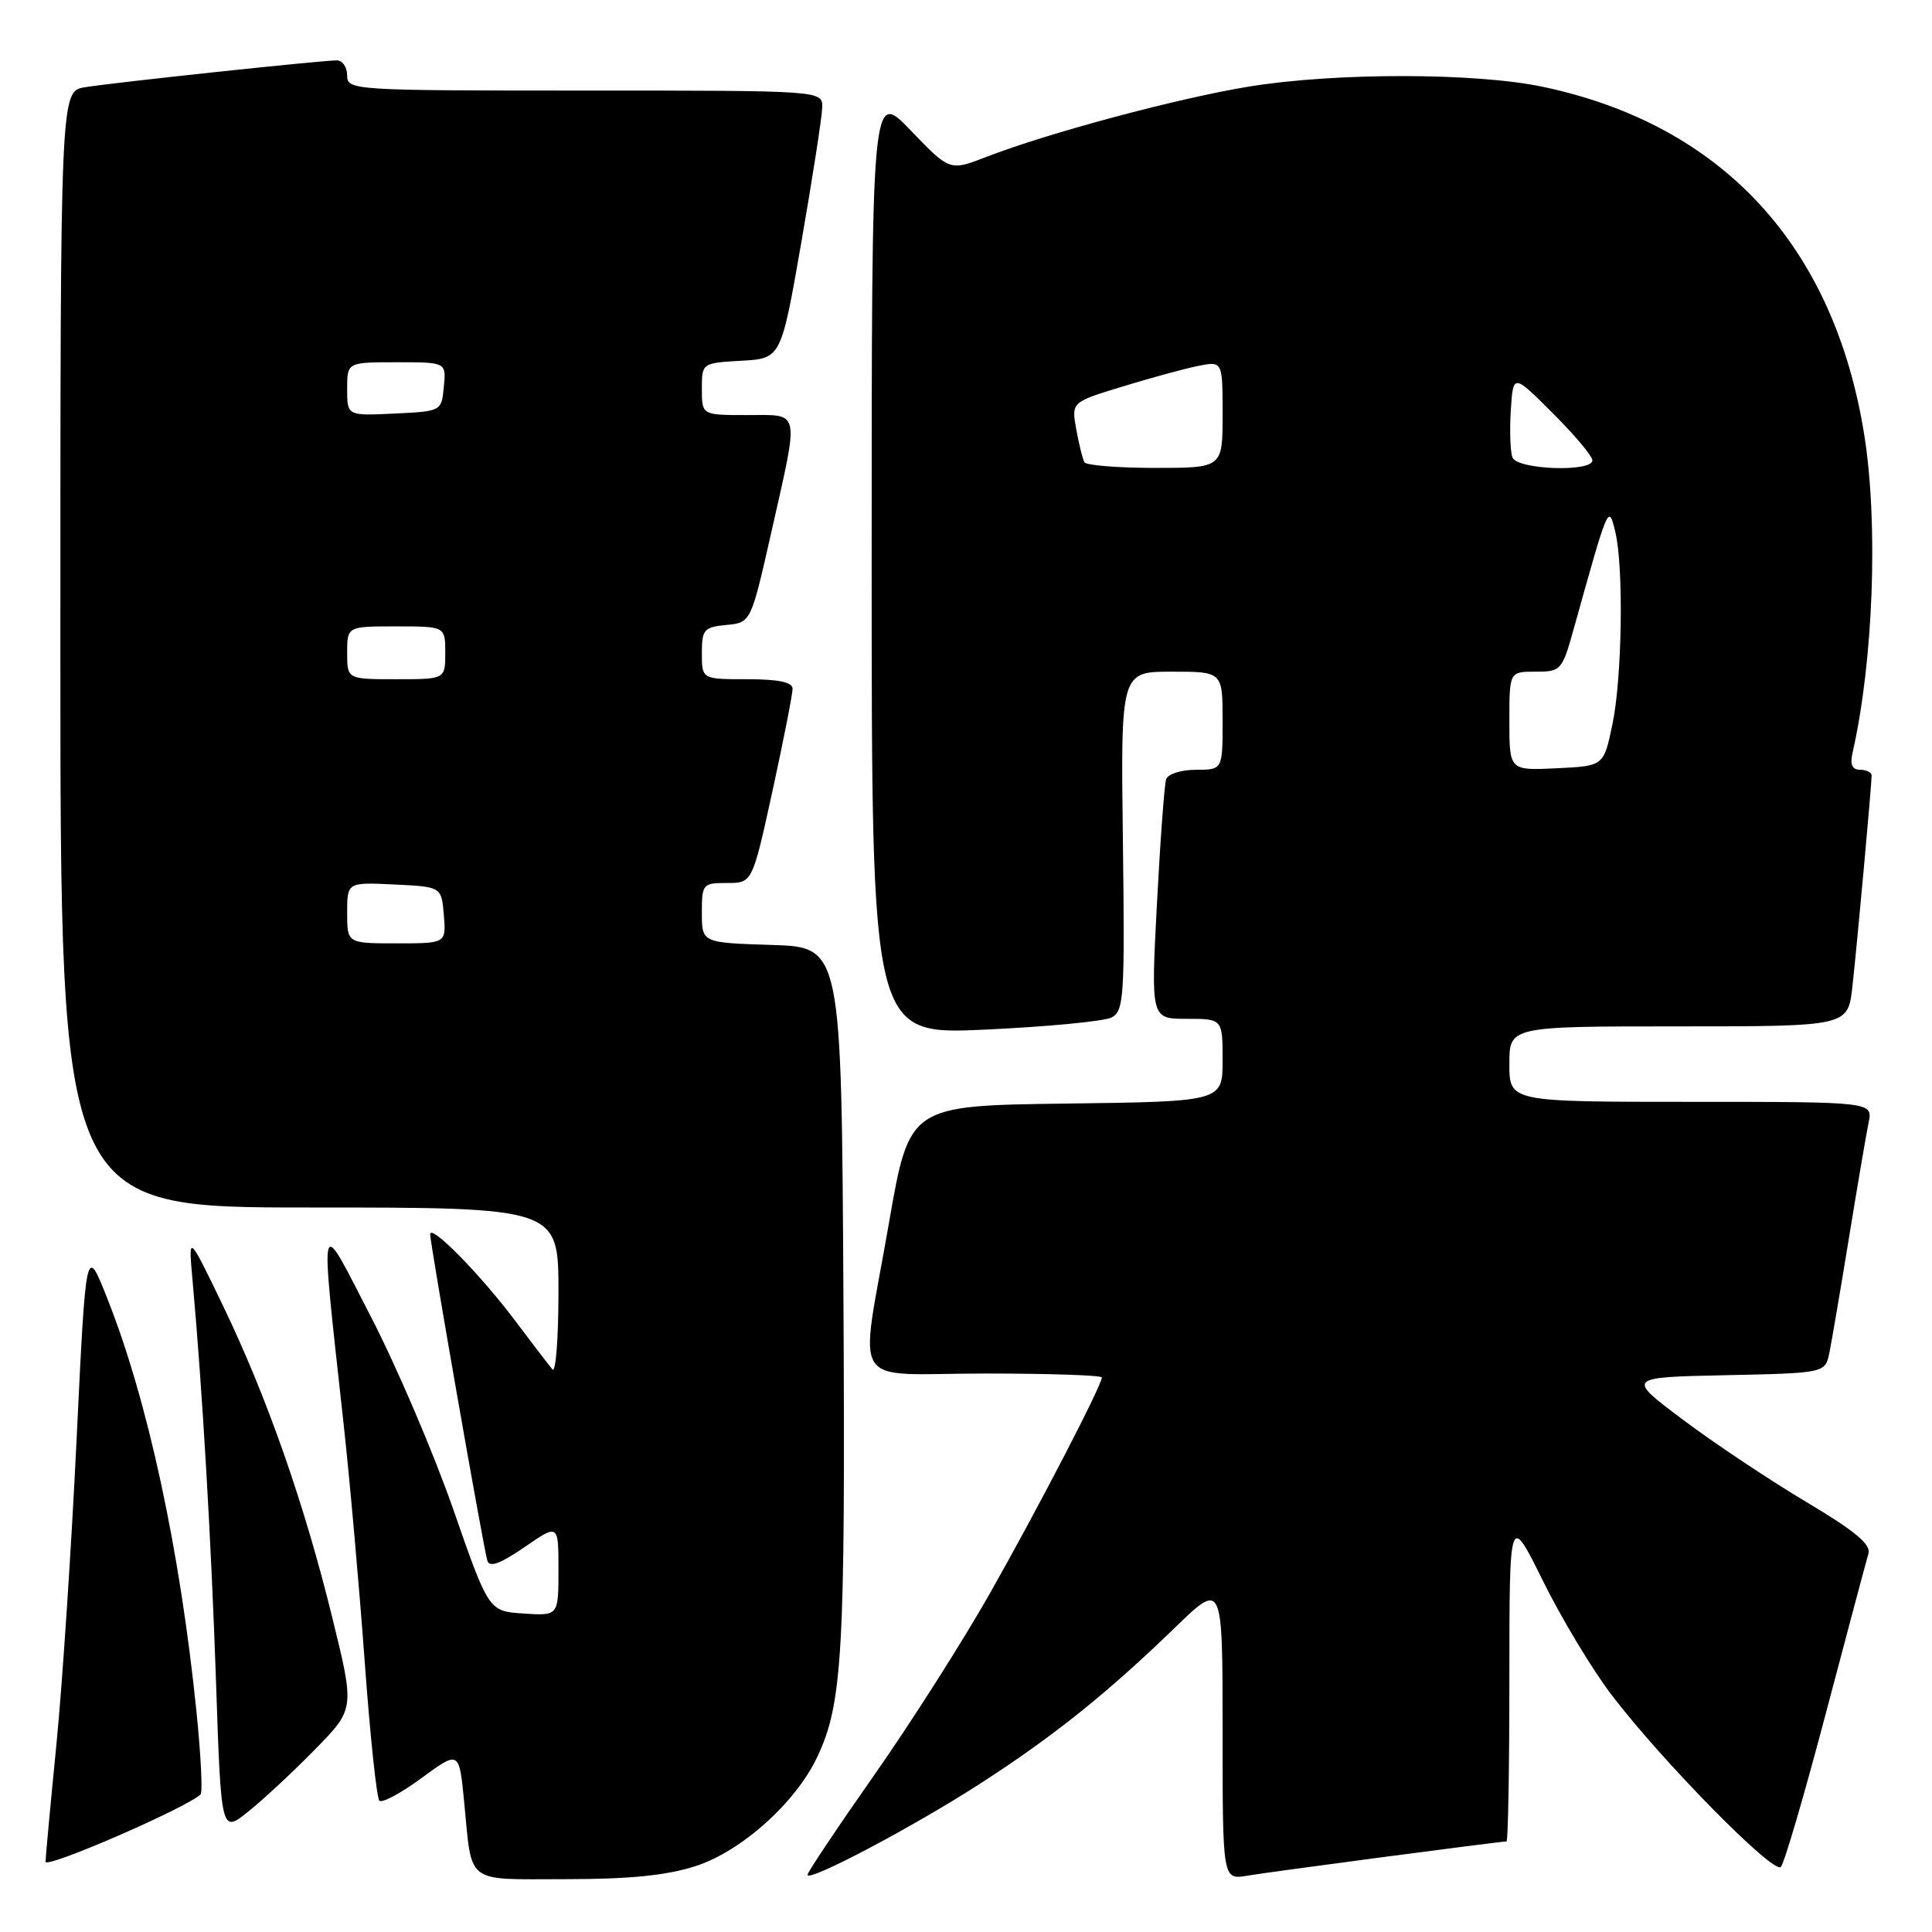 <?xml version="1.0" encoding="UTF-8" standalone="no"?>
<!DOCTYPE svg PUBLIC "-//W3C//DTD SVG 1.1//EN" "http://www.w3.org/Graphics/SVG/1.1/DTD/svg11.dtd" >
<svg xmlns="http://www.w3.org/2000/svg" xmlns:xlink="http://www.w3.org/1999/xlink" version="1.1" viewBox="0 0 256 256">
 <g >
 <path fill="currentColor"
d=" M 92.14 247.28 C 98.22 245.33 105.45 238.85 108.30 232.79 C 111.64 225.71 112.02 219.01 111.76 171.97 C 111.50 125.50 111.50 125.50 102.25 125.21 C 93.00 124.92 93.00 124.92 93.00 120.96 C 93.00 117.14 93.11 117.00 96.35 117.00 C 99.69 117.00 99.69 117.00 102.37 104.75 C 103.84 98.01 105.03 91.94 105.02 91.25 C 105.01 90.39 103.12 90.00 99.00 90.00 C 93.00 90.00 93.00 90.00 93.00 86.56 C 93.00 83.42 93.27 83.10 96.25 82.81 C 99.50 82.50 99.50 82.50 102.21 70.50 C 105.93 53.97 106.15 55.00 99.00 55.00 C 93.00 55.00 93.00 55.00 93.00 51.55 C 93.00 48.10 93.00 48.10 98.25 47.80 C 103.50 47.50 103.50 47.50 106.20 32.00 C 107.68 23.47 108.92 15.49 108.95 14.25 C 109.00 12.00 109.00 12.00 77.50 12.00 C 46.67 12.00 46.00 11.96 46.00 10.00 C 46.00 8.90 45.38 8.00 44.63 8.00 C 42.58 8.00 15.00 10.94 11.25 11.56 C 8.00 12.09 8.00 12.09 8.00 86.05 C 8.00 160.00 8.00 160.00 41.00 160.00 C 74.00 160.00 74.00 160.00 74.00 171.20 C 74.00 177.36 73.64 181.97 73.20 181.45 C 72.76 180.93 70.53 178.03 68.26 175.00 C 63.64 168.85 57.00 162.10 57.00 163.55 C 57.00 164.81 64.06 205.13 64.58 206.81 C 64.86 207.73 66.30 207.20 69.49 205.01 C 74.00 201.90 74.00 201.90 74.00 208.01 C 74.00 214.11 74.00 214.11 69.38 213.80 C 64.76 213.50 64.76 213.50 60.06 200.00 C 57.47 192.57 52.57 181.10 49.16 174.50 C 42.09 160.81 42.37 159.73 45.51 188.50 C 46.36 196.20 47.62 210.48 48.33 220.23 C 49.04 229.98 49.91 238.25 50.27 238.60 C 50.62 238.95 53.14 237.60 55.87 235.59 C 60.84 231.95 60.84 231.95 61.50 238.73 C 62.59 249.84 61.49 249.00 74.95 249.00 C 83.39 249.00 88.30 248.51 92.14 247.28 Z  M 130.00 236.26 C 139.67 230.01 146.75 224.33 155.75 215.61 C 162.00 209.56 162.00 209.56 162.00 229.32 C 162.00 249.09 162.00 249.09 165.25 248.54 C 168.26 248.03 198.76 244.00 199.62 244.00 C 199.83 244.00 200.00 234.21 200.00 222.25 C 200.01 200.50 200.01 200.50 204.46 209.50 C 206.91 214.45 210.96 221.18 213.45 224.46 C 220.11 233.24 235.01 248.40 235.97 247.38 C 236.43 246.90 239.11 237.72 241.94 227.00 C 244.77 216.28 247.31 206.76 247.58 205.86 C 247.94 204.64 245.77 202.84 239.28 198.98 C 234.45 196.10 227.12 191.22 223.00 188.12 C 215.50 182.50 215.50 182.50 228.68 182.22 C 241.85 181.94 241.85 181.94 242.41 179.22 C 242.71 177.72 243.88 170.88 245.00 164.00 C 246.12 157.12 247.29 150.26 247.60 148.75 C 248.16 146.00 248.16 146.00 224.08 146.00 C 200.00 146.00 200.00 146.00 200.00 141.00 C 200.00 136.00 200.00 136.00 222.43 136.00 C 244.86 136.00 244.86 136.00 245.45 130.75 C 246.06 125.29 248.00 104.06 248.00 102.75 C 248.00 102.34 247.32 102.00 246.48 102.00 C 245.42 102.00 245.12 101.32 245.47 99.75 C 248.24 87.60 248.90 69.37 247.02 57.60 C 243.01 32.56 228.22 16.54 204.47 11.51 C 195.52 9.62 177.01 9.60 165.50 11.47 C 156.08 13.01 138.90 17.61 130.67 20.80 C 125.85 22.67 125.85 22.67 120.67 17.28 C 115.50 11.90 115.50 11.90 115.50 74.51 C 115.50 137.12 115.50 137.12 130.50 136.43 C 138.75 136.05 146.30 135.33 147.29 134.82 C 148.93 133.96 149.05 132.15 148.79 111.44 C 148.50 89.00 148.50 89.00 155.25 89.00 C 162.00 89.00 162.00 89.00 162.00 95.50 C 162.00 102.00 162.00 102.00 158.47 102.00 C 156.53 102.00 154.75 102.56 154.52 103.25 C 154.29 103.94 153.74 111.36 153.30 119.75 C 152.50 135.00 152.50 135.00 157.25 135.00 C 162.00 135.00 162.00 135.00 162.00 140.48 C 162.00 145.96 162.00 145.96 141.25 146.23 C 120.50 146.50 120.50 146.50 117.80 162.00 C 113.88 184.59 112.23 182.00 130.50 182.00 C 139.03 182.00 146.00 182.23 146.00 182.52 C 146.00 183.55 137.63 199.71 131.24 211.00 C 127.67 217.32 120.75 228.20 115.87 235.16 C 110.99 242.12 107.00 248.09 107.00 248.42 C 107.00 249.47 121.15 241.99 130.00 236.26 Z  M 26.58 237.76 C 26.86 237.47 26.62 232.57 26.04 226.87 C 23.86 205.41 19.58 185.56 14.22 172.06 C 11.39 164.91 11.39 164.91 10.15 190.71 C 9.47 204.89 8.27 223.03 7.49 231.00 C 6.70 238.97 6.05 246.04 6.03 246.69 C 6.01 247.68 24.85 239.49 26.58 237.76 Z  M 41.75 231.80 C 47.00 226.44 47.00 226.44 44.06 214.47 C 40.34 199.27 35.37 185.09 29.54 173.00 C 24.96 163.50 24.96 163.50 25.50 169.50 C 26.83 184.27 27.98 204.06 28.62 222.72 C 29.30 242.93 29.30 242.93 32.90 240.04 C 34.88 238.46 38.86 234.75 41.75 231.80 Z  M 46.00 120.95 C 46.00 116.90 46.00 116.90 52.25 117.20 C 58.50 117.50 58.50 117.50 58.81 121.25 C 59.12 125.00 59.12 125.00 52.56 125.00 C 46.00 125.00 46.00 125.00 46.00 120.95 Z  M 46.00 86.50 C 46.00 83.00 46.00 83.00 52.50 83.00 C 59.00 83.00 59.00 83.00 59.00 86.50 C 59.00 90.00 59.00 90.00 52.50 90.00 C 46.00 90.00 46.00 90.00 46.00 86.50 Z  M 46.00 51.55 C 46.00 48.00 46.00 48.00 52.56 48.00 C 59.13 48.00 59.13 48.00 58.81 51.25 C 58.50 54.50 58.50 54.50 52.25 54.80 C 46.00 55.10 46.00 55.10 46.00 51.55 Z  M 200.00 95.55 C 200.00 89.00 200.00 89.00 203.47 89.00 C 206.85 89.00 206.99 88.84 208.55 83.25 C 213.16 66.72 213.14 66.76 214.04 70.50 C 215.16 75.14 214.94 89.88 213.65 96.00 C 212.50 101.50 212.50 101.50 206.25 101.80 C 200.00 102.10 200.00 102.10 200.00 95.55 Z  M 143.69 61.25 C 143.46 60.84 142.97 58.88 142.61 56.89 C 141.96 53.29 141.96 53.29 148.73 51.22 C 152.45 50.08 156.96 48.85 158.75 48.49 C 162.00 47.84 162.00 47.84 162.00 54.92 C 162.00 62.00 162.00 62.00 153.06 62.00 C 148.14 62.00 143.93 61.66 143.69 61.25 Z  M 200.41 60.62 C 200.12 59.87 200.02 57.05 200.19 54.37 C 200.50 49.50 200.50 49.50 205.75 54.75 C 208.64 57.63 211.00 60.44 211.00 61.00 C 211.00 62.59 201.03 62.24 200.41 60.62 Z "/>
</g>
</svg>